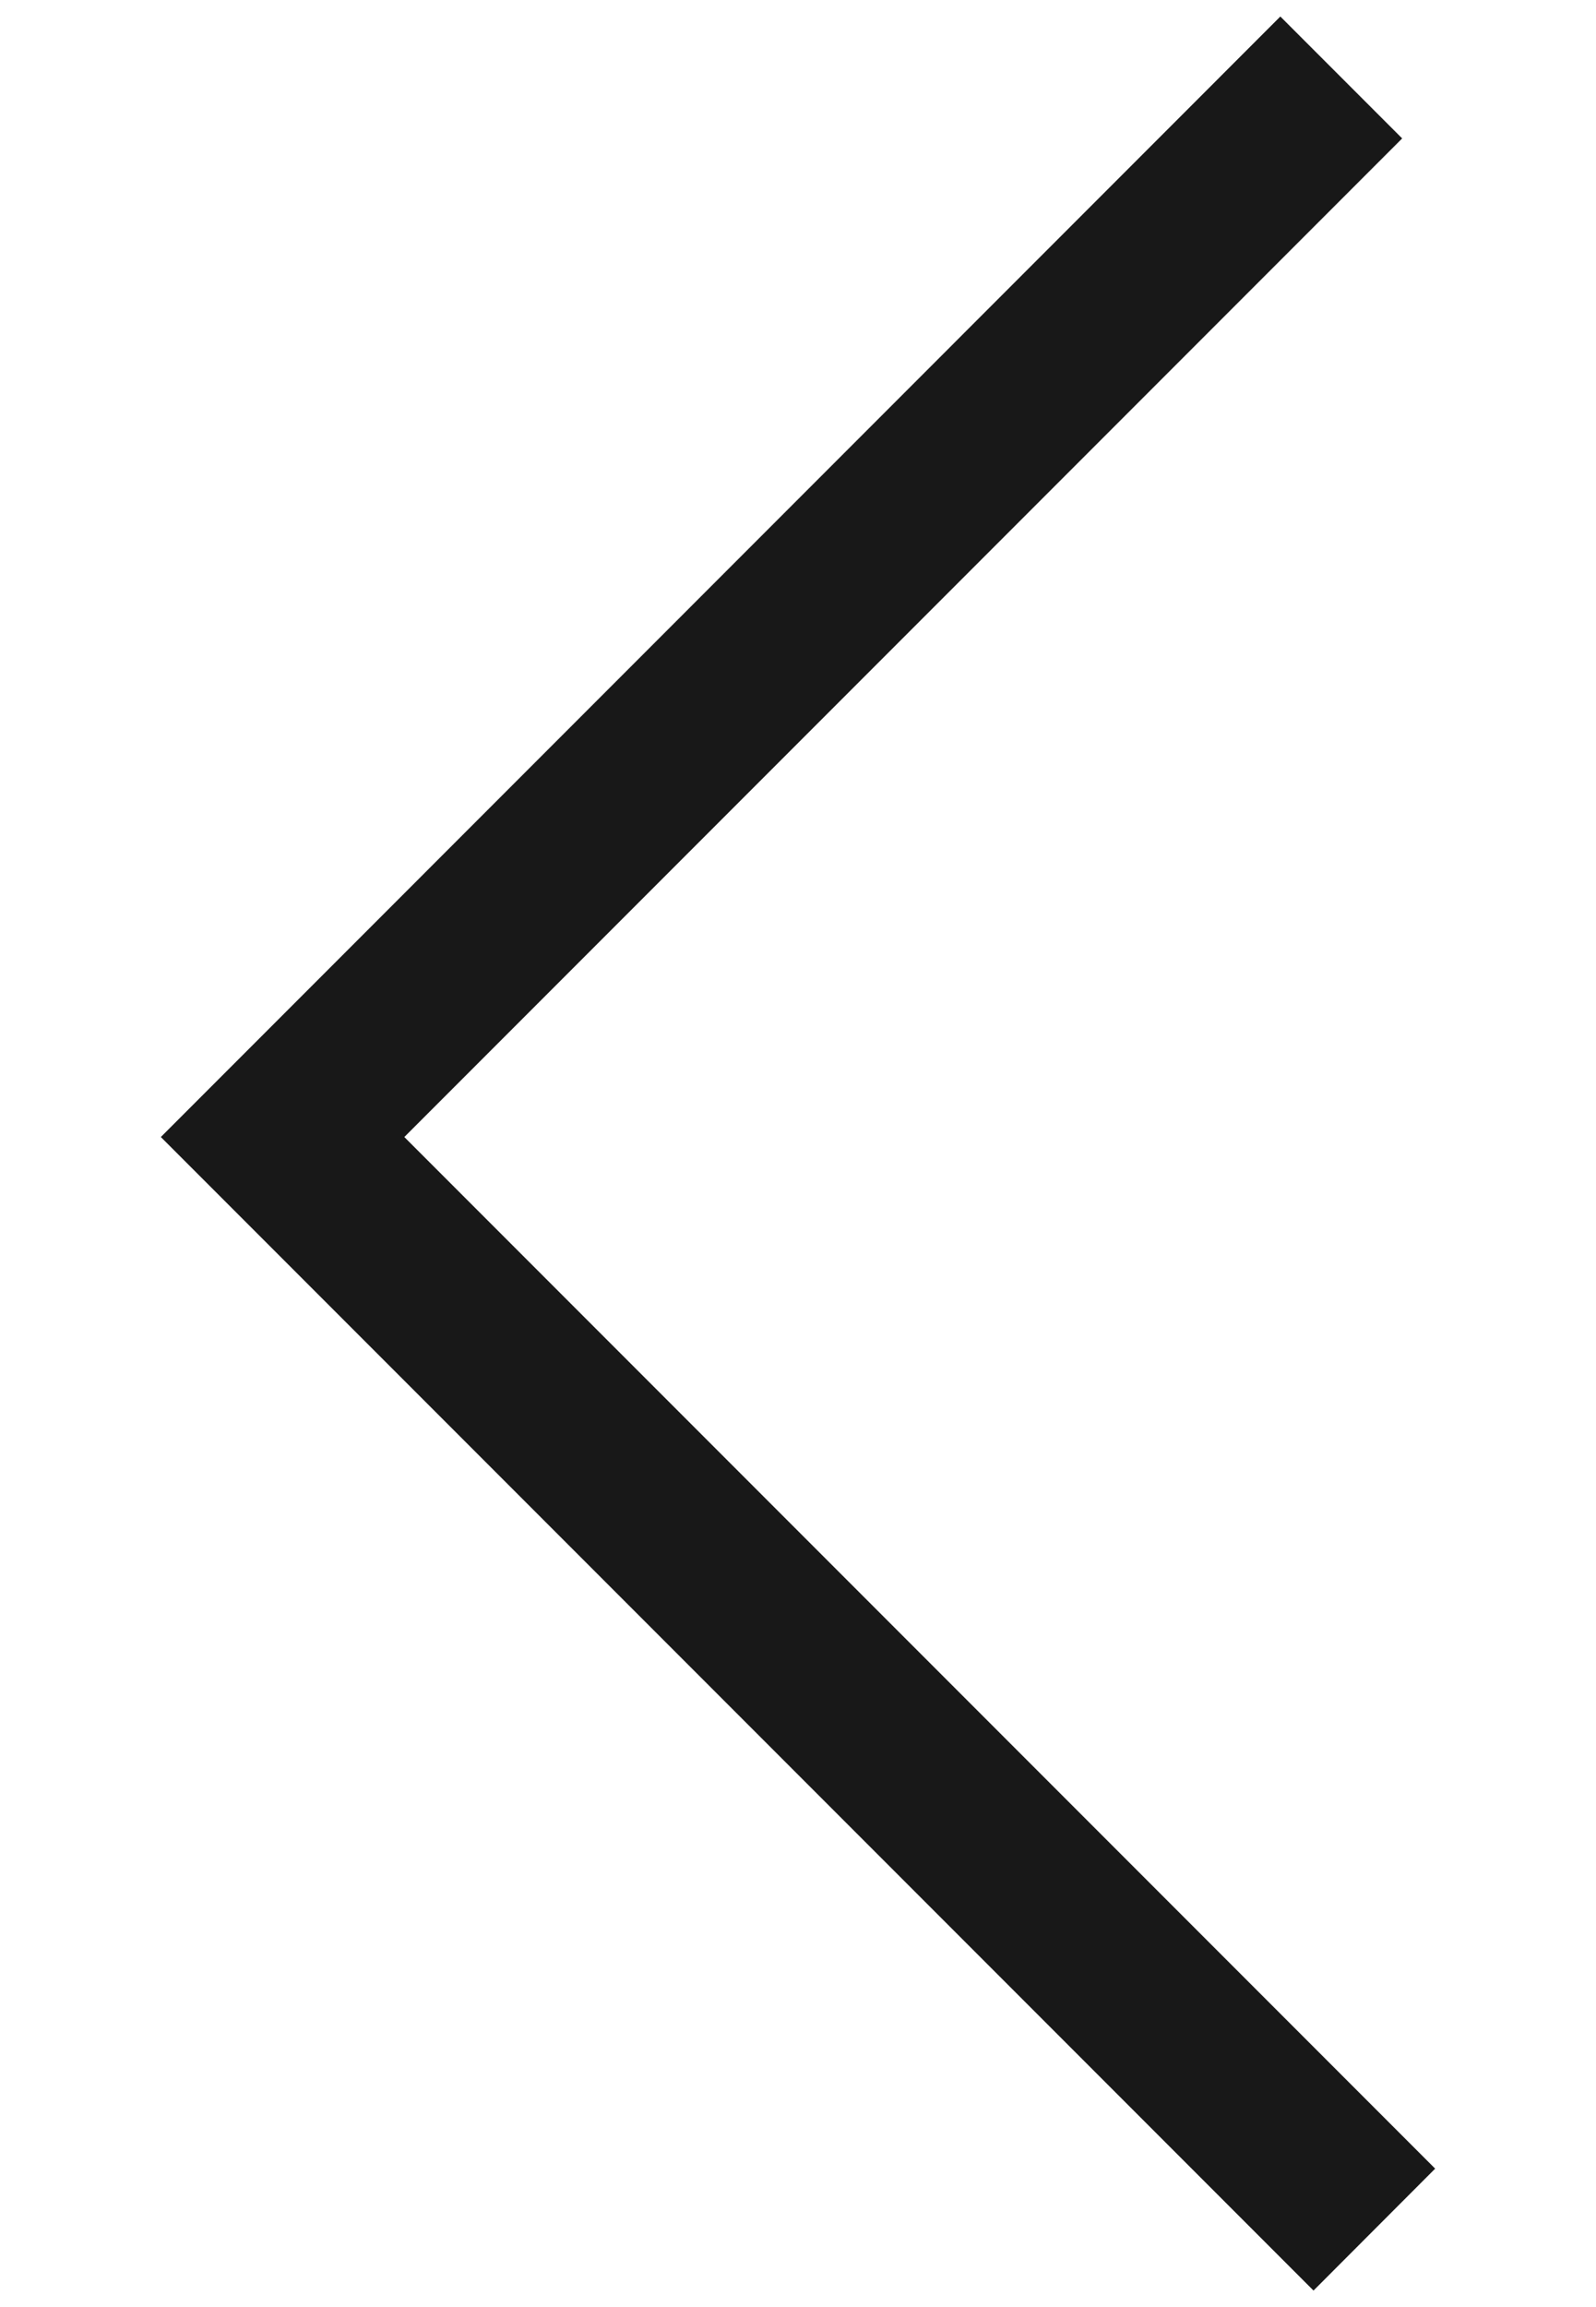 
<svg width="9px" height="13px" viewBox="0 0 9 13" version="1.1" xmlns="http://www.w3.org/2000/svg" xmlns:xlink="http://www.w3.org/1999/xlink">
    <!-- Generator: Sketch 50.2 (55047) - http://www.bohemiancoding.com/sketch -->
    <desc>Created with Sketch.</desc>
    <defs></defs>
    <g id="Page-1" stroke="none" stroke-width="1" fill="none" fill-rule="evenodd">
        <g id="ICU_Cal_Dieat-Plan" transform="translate(-662, -104)" fill="#181818">
            <path d="M669.907,104.78 L664.28,110.407 L670.093,116.22 L669.407,116.907 L662.907,110.407 L669.22,104.093 L669.907,104.78 Z" id="Icon"></path>
        </g>
    </g>
</svg>